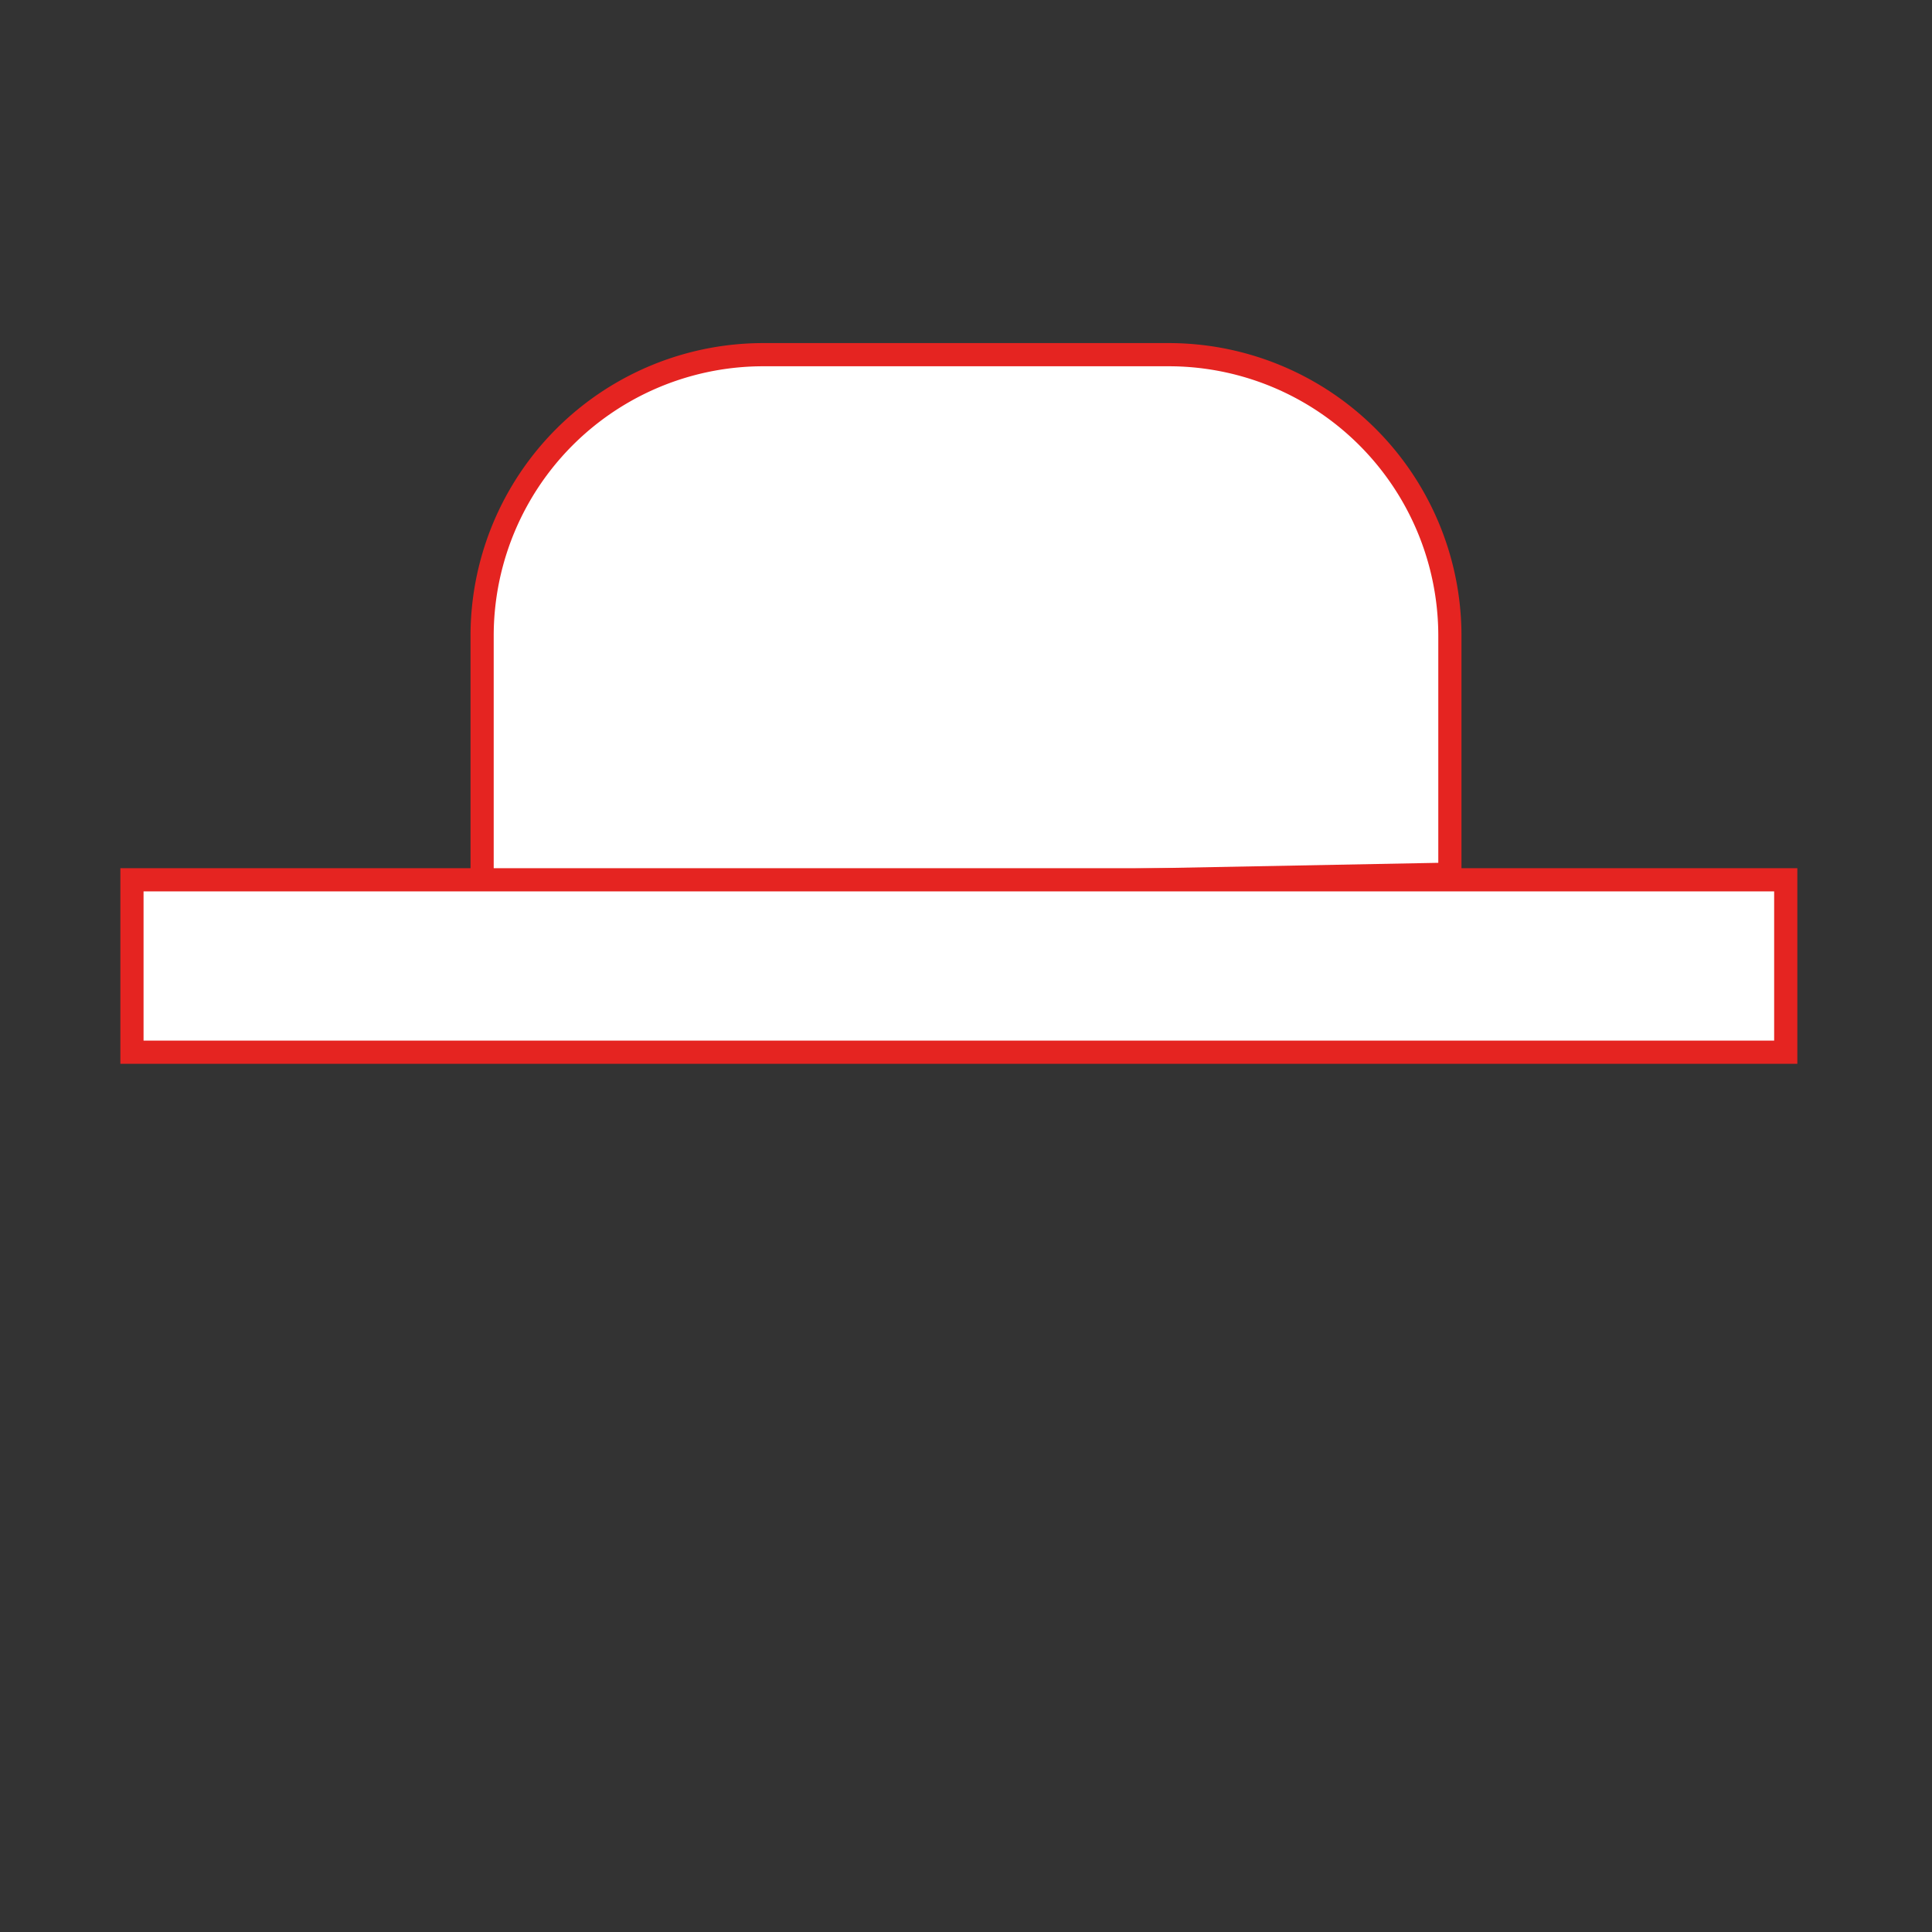 <svg id="Layer_1" data-name="Layer 1" xmlns="http://www.w3.org/2000/svg" viewBox="0 0 500 500"><rect x="0" y="0" width="500" height="500" fill="#333333" stroke="none"/><defs><style>.cls-1{fill:#fff;stroke:#e52421;stroke-miterlimit:10;stroke-width:6px;}</style></defs><path class="cls-1" d="M375.23,164.58v61.66L124.77,231V164.58a72.78,72.78,0,0,1,72.77-72.79H302.46A72.78,72.78,0,0,1,375.23,164.58Z"/><rect class="cls-1" x="34.15" y="227.69" width="428" height="44.62"/></svg>